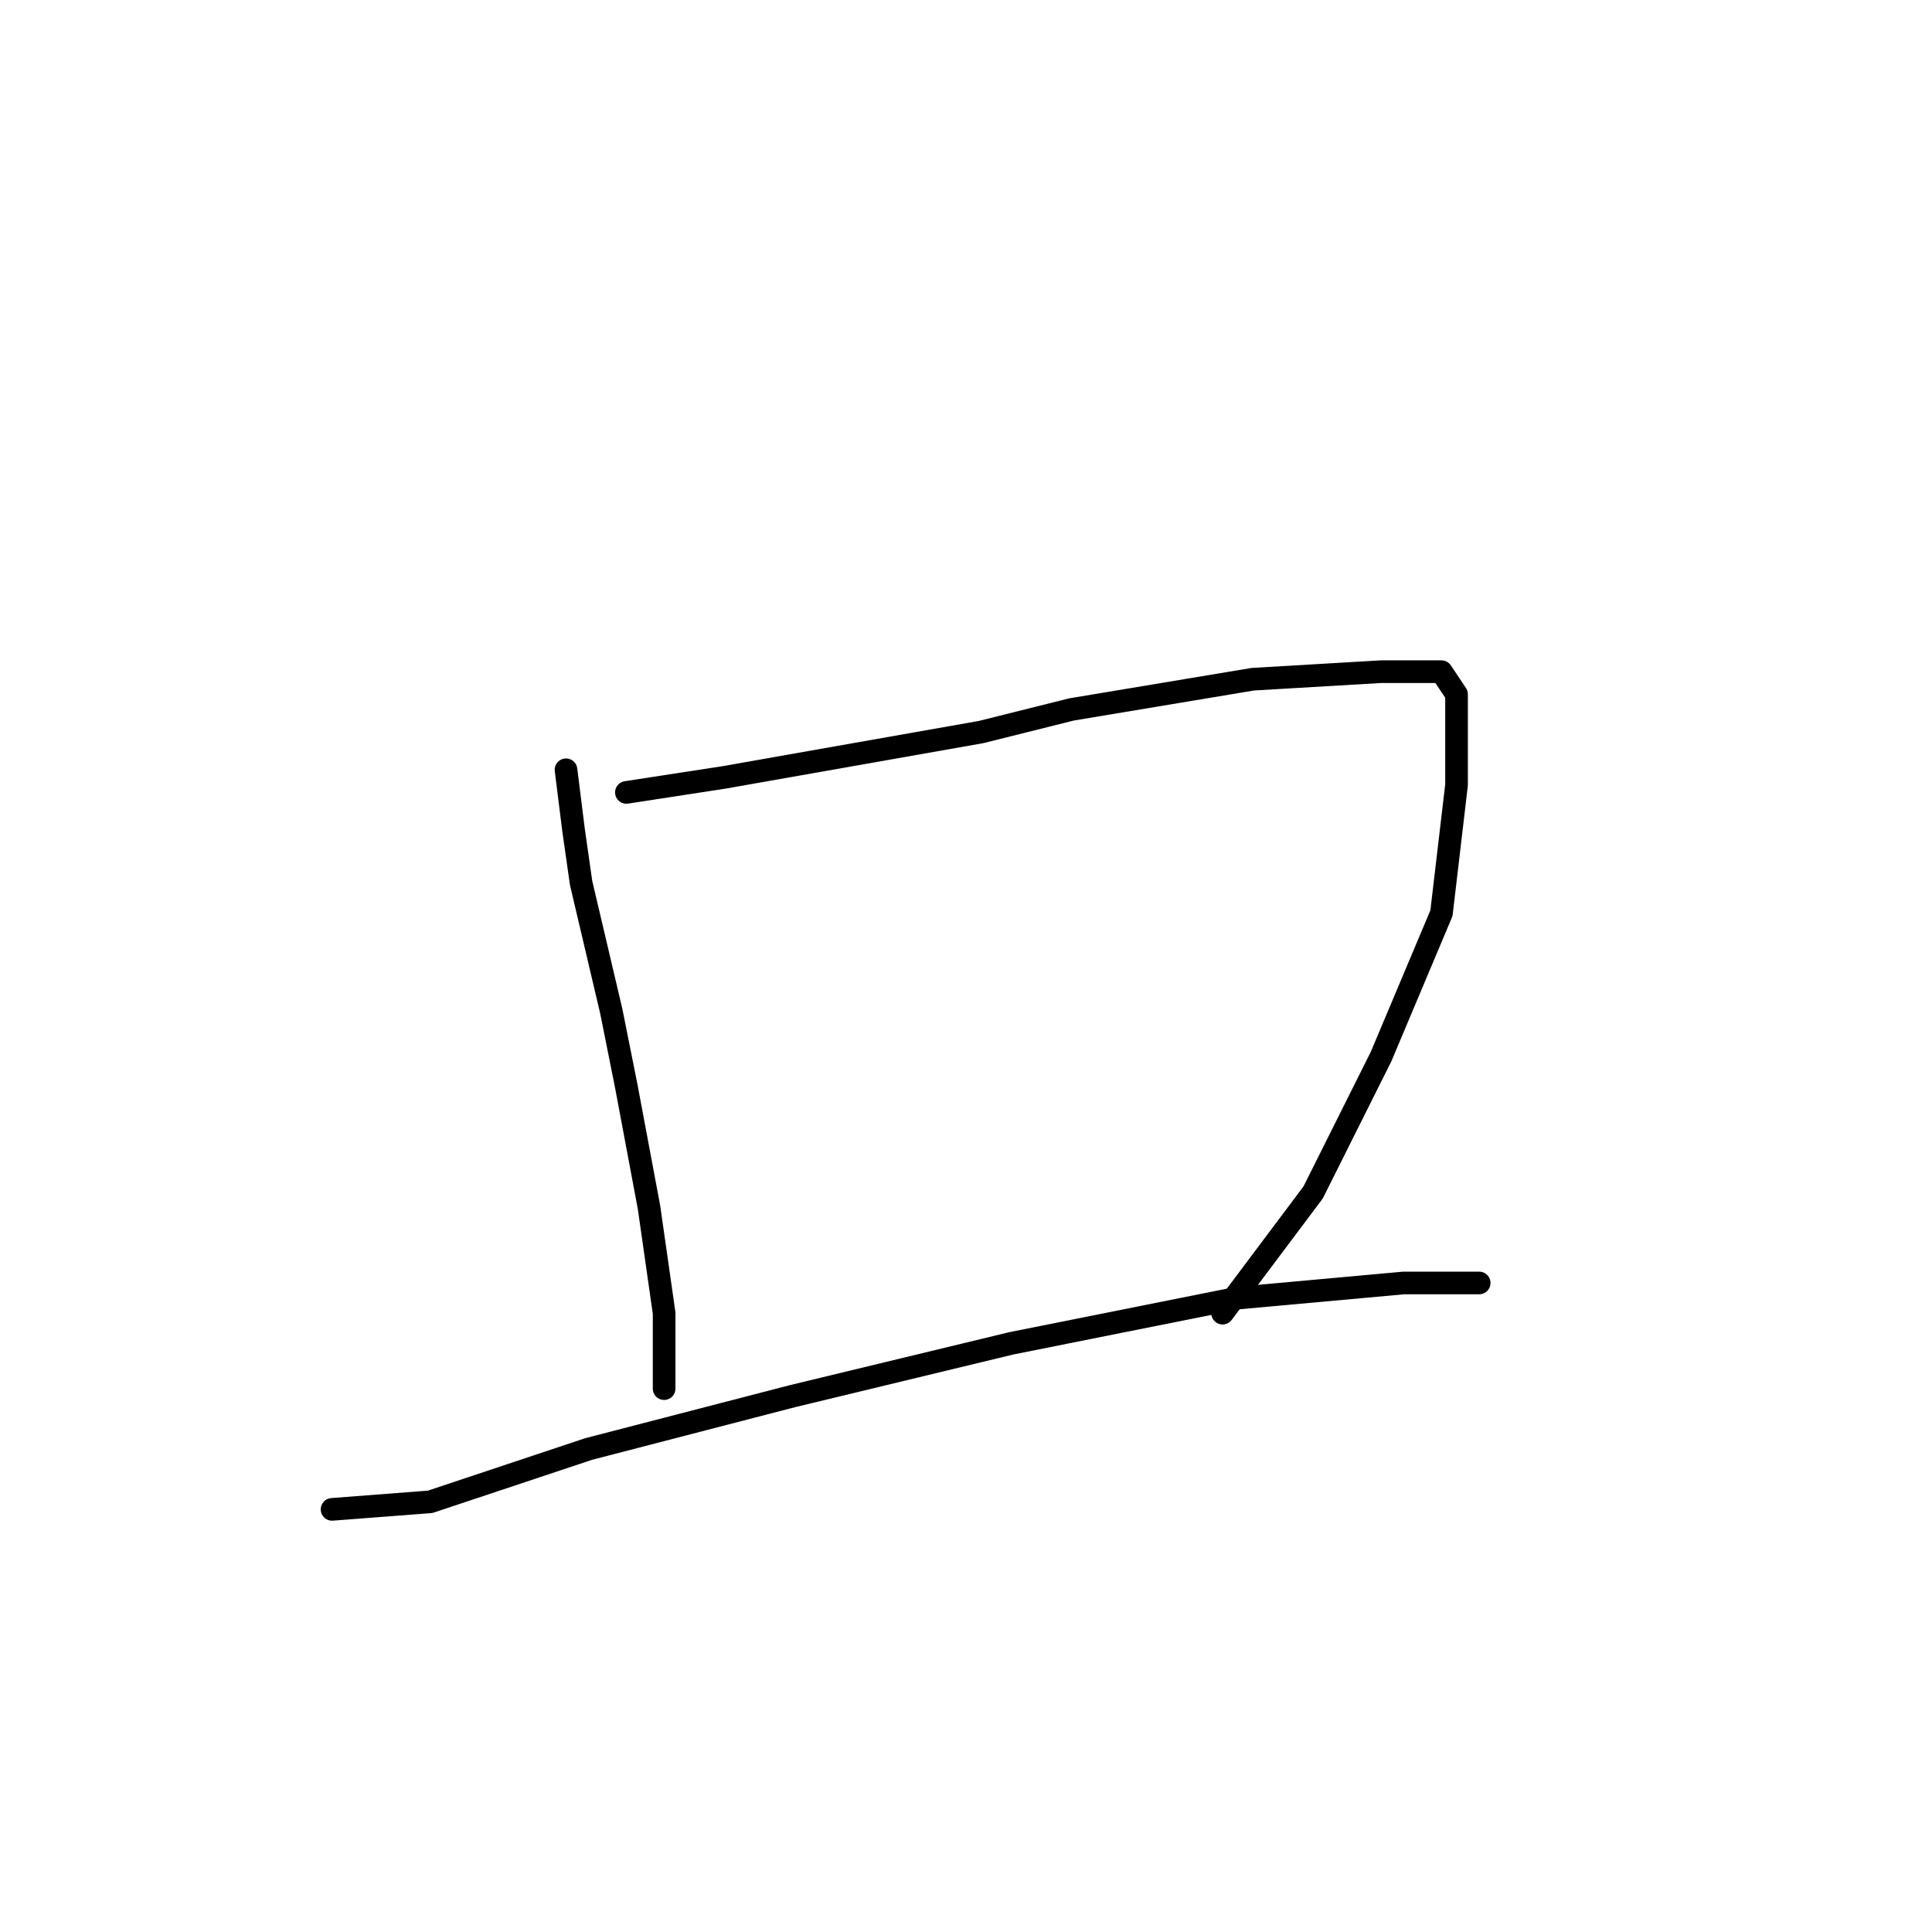 <?xml version="1.0" standalone="no"?>
    <svg width="256" height="256" xmlns="http://www.w3.org/2000/svg" version="1.1">
    <polyline stroke="black" stroke-width="3" stroke-linecap="round" fill="transparent" stroke-linejoin="round" points="75 102 76 110 77 117 81 134 83 144 86 160 88 174 88 182 88 184 88 184 " />
        <polyline stroke="black" stroke-width="3" stroke-linecap="round" fill="transparent" stroke-linejoin="round" points="83 105 96 103 130 97 142 94 166 90 183 89 191 89 193 92 193 104 191 121 183 140 174 158 162 174 162 174 " />
        <polyline stroke="black" stroke-width="3" stroke-linecap="round" fill="transparent" stroke-linejoin="round" points="44 200 57 199 78 192 105 185 134 178 164 172 186 170 196 170 196 170 " />
        </svg>